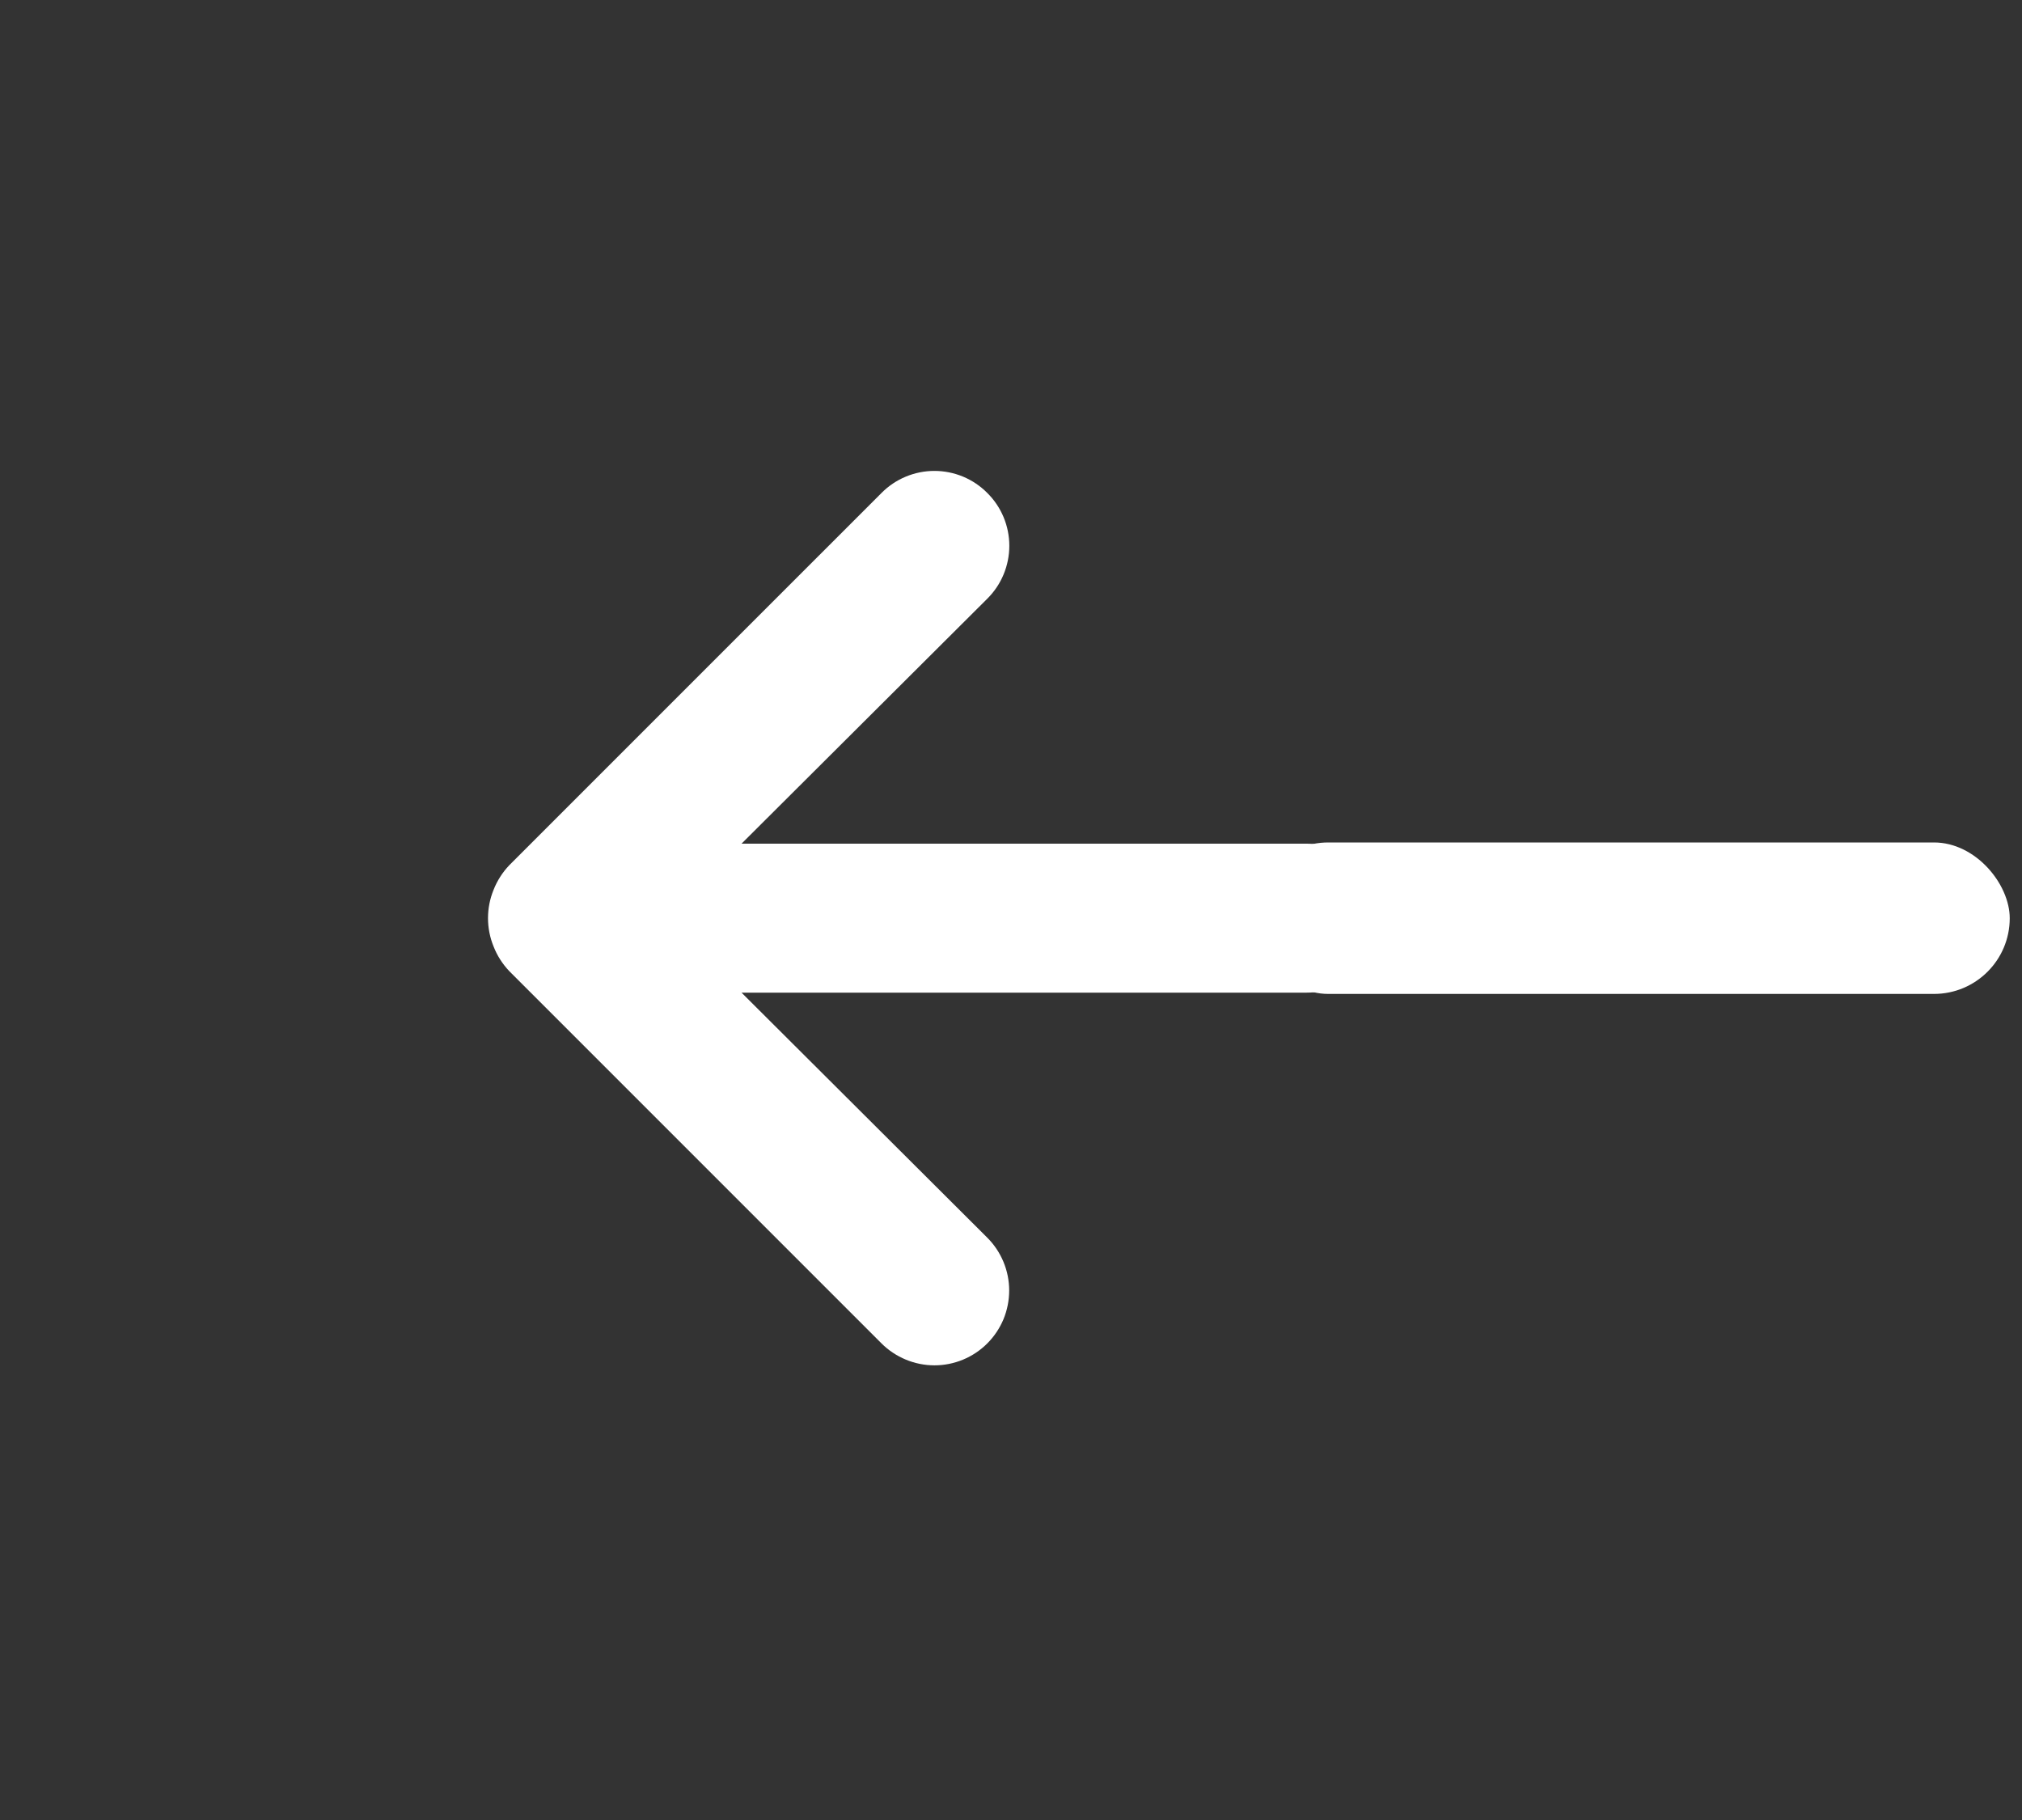 <svg width="30" height="27" viewBox="0 0 30 27" fill="none" xmlns="http://www.w3.org/2000/svg">
<rect x="0" y="0" width="30" height="27" fill="#333333" stroke="none"/>
<path d="M7.323 14.041C7.376 14.177 7.455 14.3 7.555 14.406L13.079 19.93C13.182 20.033 13.305 20.114 13.439 20.17C13.574 20.226 13.718 20.255 13.864 20.255C14.158 20.255 14.44 20.138 14.648 19.93C14.751 19.827 14.833 19.704 14.889 19.57C14.944 19.435 14.973 19.291 14.973 19.145C14.973 18.851 14.856 18.569 14.648 18.361L11.002 14.726L19.388 14.726C19.681 14.726 19.962 14.61 20.169 14.402C20.376 14.195 20.492 13.914 20.492 13.621C20.492 13.328 20.376 13.047 20.169 12.84C19.962 12.633 19.681 12.516 19.388 12.516L11.002 12.516L14.648 8.882C14.752 8.779 14.834 8.657 14.89 8.522C14.946 8.387 14.975 8.243 14.975 8.097C14.975 7.951 14.946 7.807 14.89 7.672C14.834 7.538 14.752 7.416 14.648 7.313C14.545 7.209 14.423 7.127 14.289 7.071C14.154 7.015 14.009 6.986 13.864 6.986C13.718 6.986 13.573 7.015 13.439 7.071C13.304 7.127 13.182 7.209 13.079 7.313L7.555 12.837C7.455 12.942 7.376 13.066 7.323 13.201C7.213 13.47 7.213 13.772 7.323 14.041Z" fill="white"/>
<rect x="29.818" y="14.745" width="11.235" height="2.247" rx="1.124" transform="rotate(180 29.818 14.745)" fill="white"/>
</svg>
